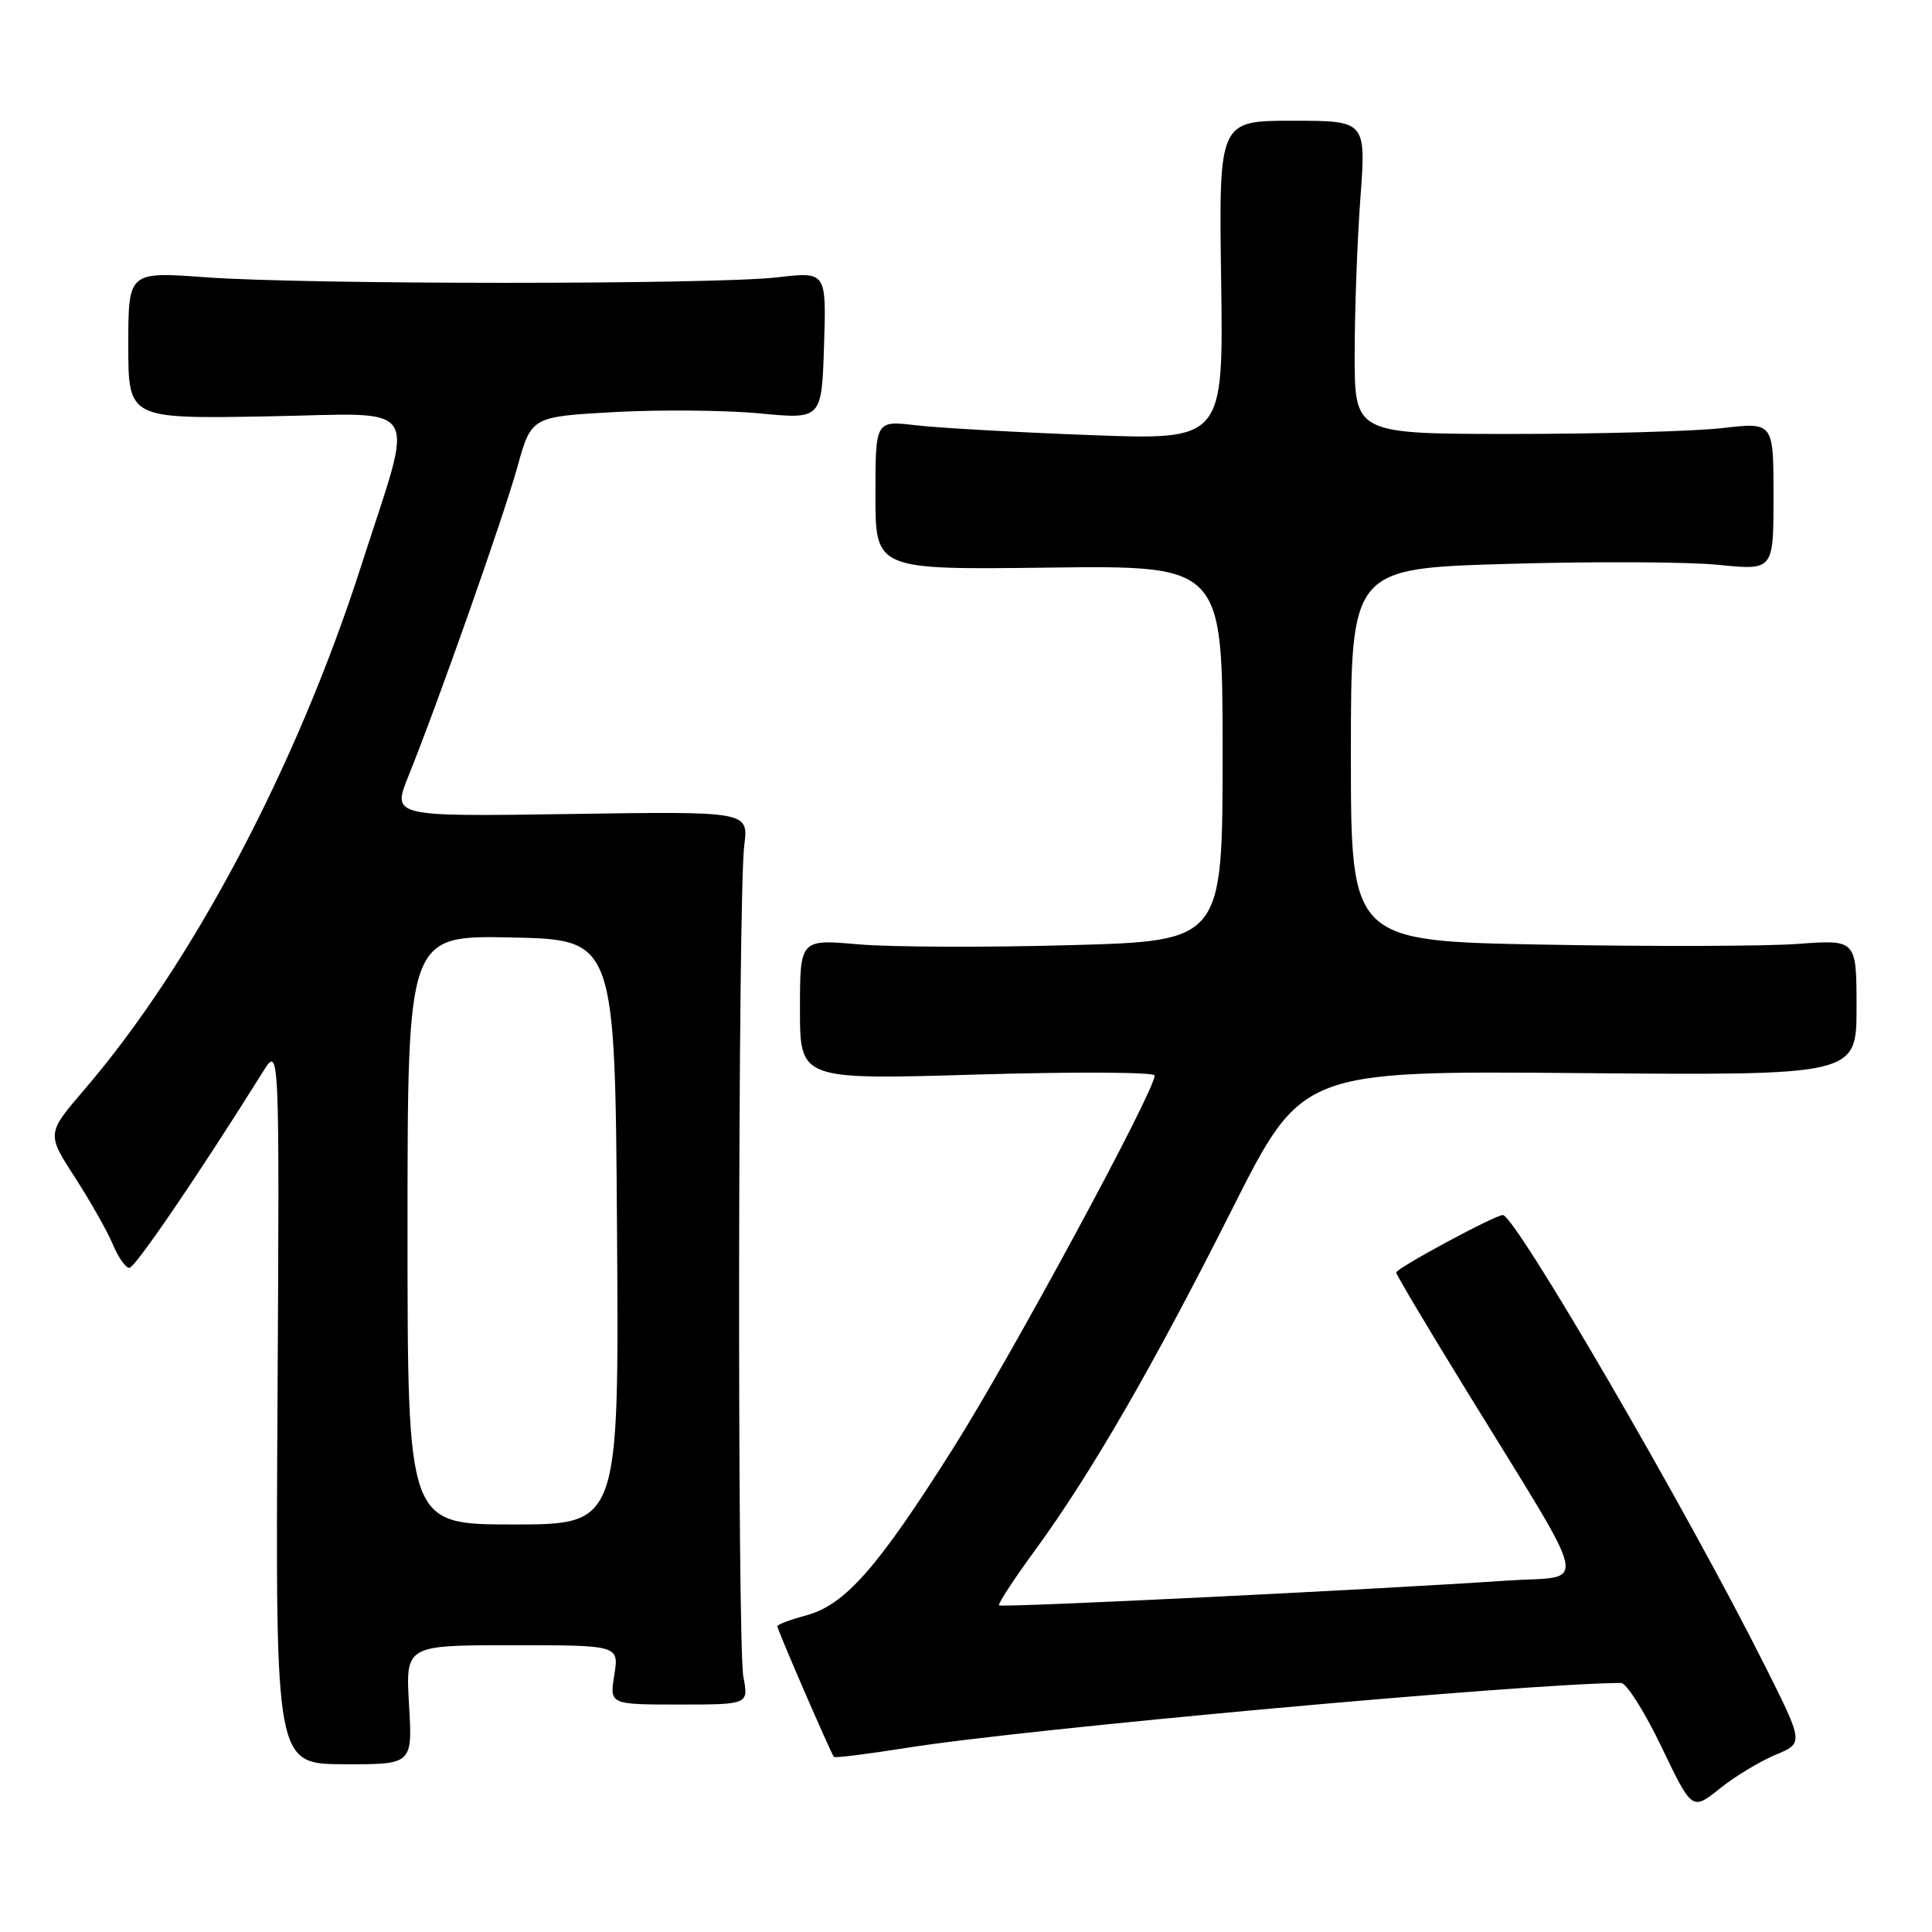 <?xml version="1.0" encoding="UTF-8" standalone="no"?>
<!DOCTYPE svg PUBLIC "-//W3C//DTD SVG 1.1//EN" "http://www.w3.org/Graphics/SVG/1.1/DTD/svg11.dtd" >
<svg xmlns="http://www.w3.org/2000/svg" xmlns:xlink="http://www.w3.org/1999/xlink" version="1.1" viewBox="0 0 256 256">
 <g >
 <path fill="currentColor"
d=" M 235.25 232.53 C 239.00 230.97 239.00 230.97 233.87 220.74 C 223.61 200.26 200.78 161.00 199.13 161.00 C 198.08 161.00 185.00 168.06 185.00 168.62 C 185.00 168.89 189.20 175.95 194.34 184.31 C 211.12 211.61 210.49 208.71 199.79 209.43 C 181.63 210.66 132.71 213.04 132.38 212.72 C 132.20 212.53 134.34 209.26 137.13 205.44 C 144.52 195.34 152.82 180.98 163.28 160.19 C 172.50 141.88 172.50 141.88 209.25 142.19 C 246.00 142.50 246.00 142.50 246.00 133.50 C 246.00 124.50 246.00 124.50 238.25 125.07 C 233.99 125.39 218.91 125.43 204.75 125.17 C 179.00 124.71 179.00 124.71 179.00 100.01 C 179.00 75.32 179.00 75.32 199.75 74.72 C 211.16 74.38 223.76 74.44 227.75 74.85 C 235.00 75.58 235.00 75.58 235.00 65.76 C 235.00 55.94 235.00 55.94 228.25 56.72 C 224.54 57.15 212.05 57.50 200.50 57.50 C 179.50 57.50 179.50 57.50 179.50 47.00 C 179.50 41.22 179.84 31.89 180.26 26.25 C 181.01 16.00 181.01 16.00 171.26 16.00 C 161.50 16.00 161.50 16.00 161.81 37.16 C 162.11 58.32 162.11 58.32 144.41 57.65 C 134.67 57.28 124.30 56.70 121.35 56.35 C 116.00 55.72 116.00 55.72 116.00 65.61 C 116.00 75.50 116.00 75.50 139.00 75.21 C 162.00 74.93 162.00 74.93 162.00 99.81 C 162.00 124.69 162.00 124.69 141.75 125.24 C 130.61 125.55 118.01 125.50 113.75 125.13 C 106.00 124.45 106.00 124.45 106.00 133.76 C 106.00 143.08 106.00 143.08 129.50 142.38 C 142.43 142.00 153.00 142.06 153.00 142.51 C 153.00 144.58 133.97 179.78 126.28 191.93 C 116.22 207.85 111.97 212.66 106.78 214.06 C 104.70 214.62 103.00 215.26 103.00 215.49 C 103.00 215.95 110.10 232.33 110.50 232.80 C 110.64 232.96 114.98 232.42 120.13 231.60 C 135.94 229.07 202.45 223.04 214.80 223.00 C 215.51 223.00 217.92 226.81 220.15 231.46 C 224.21 239.92 224.21 239.92 227.86 237.01 C 229.86 235.40 233.19 233.39 235.25 232.53 Z  M 54.20 225.90 C 53.74 218.00 53.74 218.00 67.88 218.00 C 82.02 218.00 82.02 218.00 81.40 221.93 C 80.77 225.86 80.77 225.86 89.98 225.86 C 99.20 225.86 99.20 225.86 98.50 222.18 C 97.68 217.82 97.78 118.52 98.62 112.00 C 99.19 107.50 99.19 107.50 75.57 107.86 C 51.95 108.21 51.95 108.21 54.11 102.86 C 58.06 93.06 66.69 68.59 68.56 61.86 C 70.41 55.21 70.41 55.21 81.46 54.60 C 87.53 54.27 96.18 54.35 100.69 54.78 C 108.88 55.56 108.88 55.56 109.19 45.78 C 109.50 35.99 109.50 35.99 103.00 36.75 C 94.58 37.72 40.53 37.72 27.25 36.74 C 17.00 35.99 17.00 35.99 17.00 45.74 C 17.00 55.50 17.00 55.50 35.47 55.17 C 56.36 54.80 55.02 52.66 47.85 75.00 C 39.33 101.53 25.48 127.73 11.20 144.35 C 6.18 150.21 6.18 150.21 9.93 156.01 C 11.99 159.21 14.26 163.21 14.96 164.91 C 15.67 166.61 16.65 168.00 17.14 168.00 C 17.90 168.00 26.32 155.64 34.85 142.00 C 37.04 138.50 37.04 138.50 36.77 186.12 C 36.50 233.74 36.50 233.74 45.58 233.77 C 54.66 233.80 54.66 233.80 54.20 225.90 Z  M 54.00 162.97 C 54.00 123.94 54.00 123.94 67.75 124.22 C 81.50 124.50 81.50 124.50 81.76 163.25 C 82.02 202.00 82.02 202.00 68.01 202.00 C 54.00 202.00 54.00 202.00 54.00 162.97 Z "/>
</g>
</svg>